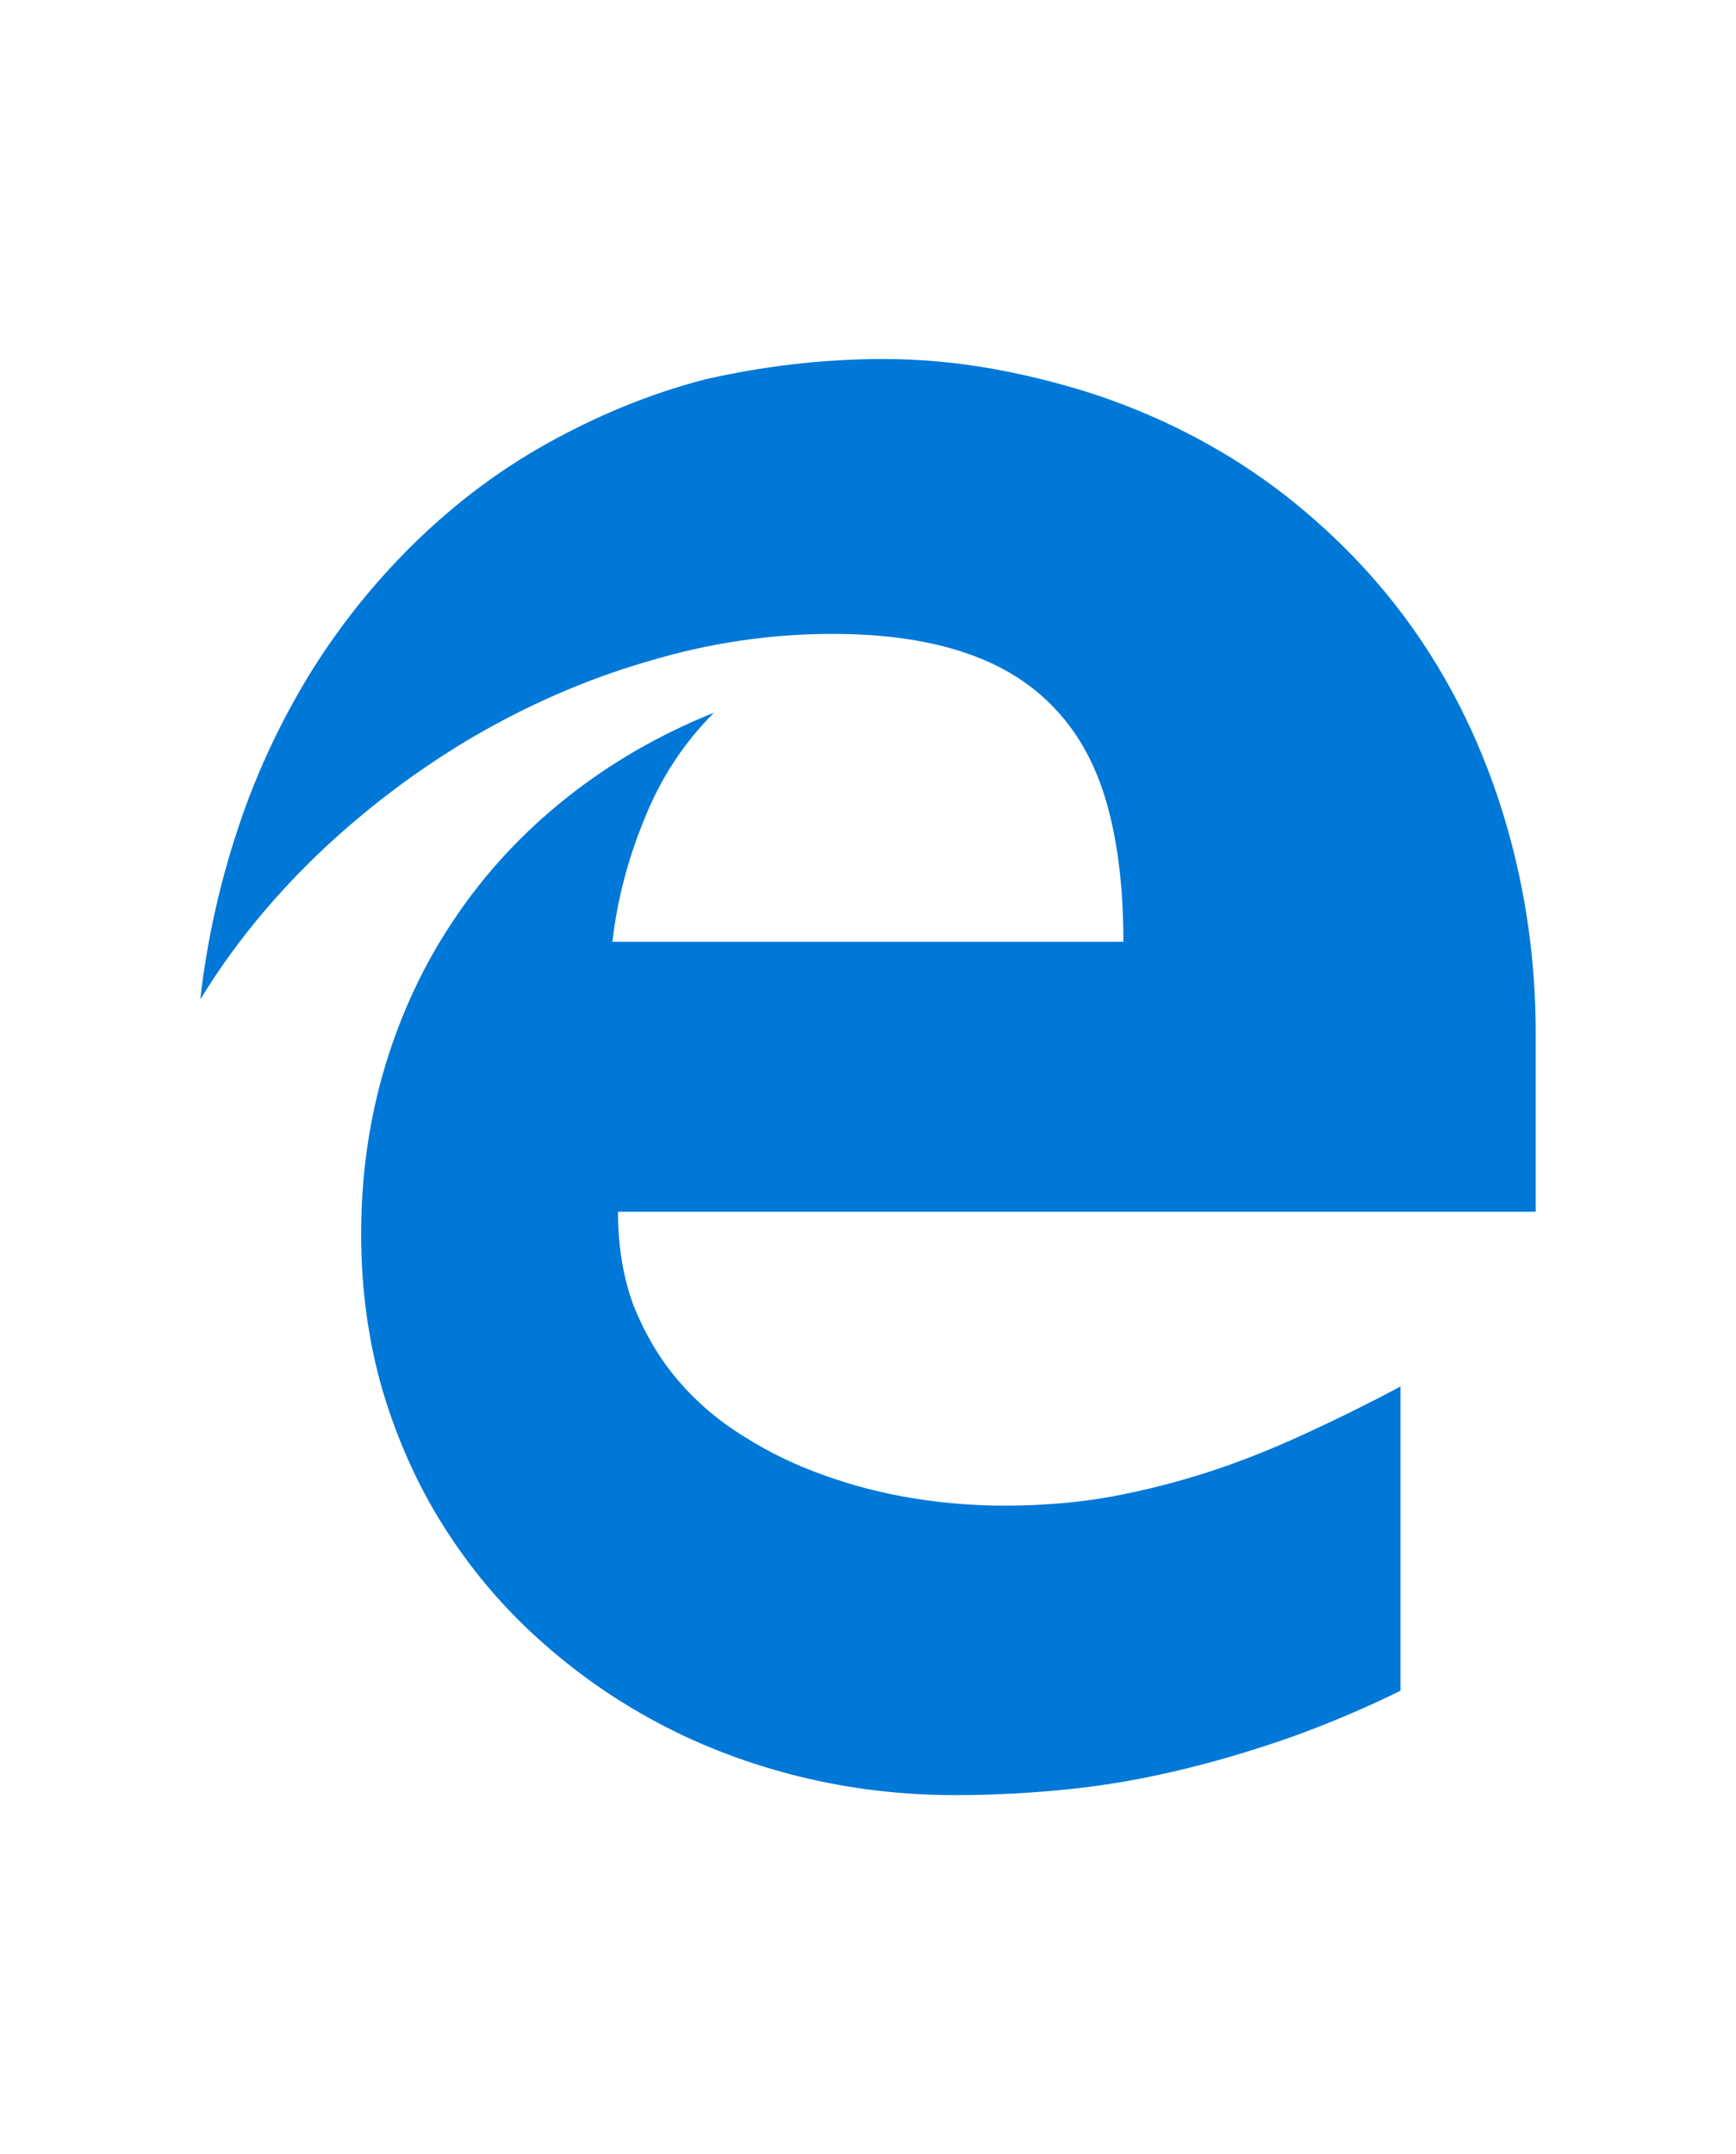 <svg xmlns="http://www.w3.org/2000/svg" viewBox="-8.93 -16 77.389 96"><path fill="#0078D7" d="M18.62 38c0 1.54.23 2.94.7 4.2.5 1.24 1.15 2.35 1.98 3.32.83.97 1.8 1.8 2.94 2.5 1.1.7 2.3 1.28 3.58 1.73 1.27.46 2.6.8 3.95 1.02 1.37.22 2.7.33 4.05.33 1.7 0 3.28-.13 4.78-.4 1.5-.28 2.96-.65 4.4-1.12 1.44-.47 2.83-1.03 4.22-1.67 1.4-.64 2.82-1.34 4.28-2.12v13.56c-1.63.8-3.23 1.47-4.83 2.05-1.6.56-3.2 1.05-4.83 1.44-1.63.4-3.28.7-4.97.88-1.69.18-3.42.28-5.22.28-2.4 0-4.72-.28-6.95-.83-2.23-.55-4.32-1.34-6.28-2.38-1.96-1.04-3.75-2.3-5.38-3.78-1.64-1.48-3.03-3.15-4.2-5-1.17-1.85-2.07-3.88-2.72-6.06-.63-2.18-.95-4.5-.95-6.96 0-2.63.36-5.13 1.08-7.52.73-2.4 1.76-4.58 3.12-6.58 1.35-2 3-3.78 4.95-5.33 1.95-1.55 4.14-2.82 6.58-3.8-1.33 1.33-2.37 2.9-3.1 4.73-.75 1.82-1.22 3.65-1.43 5.48h22.78c0-2.3-.23-4.3-.7-6.02-.47-1.72-1.22-3.15-2.27-4.28-1.04-1.14-2.38-2-4.03-2.56-1.65-.57-3.64-.86-5.97-.86-2.75 0-5.5.4-8.25 1.23-2.75.8-5.36 1.95-7.84 3.4-2.48 1.47-4.76 3.2-6.84 5.18-2.08 2-3.83 4.15-5.25 6.48.3-2.7.9-5.3 1.73-7.77.83-2.47 1.93-4.77 3.25-6.9 1.32-2.1 2.87-4.02 4.64-5.74 1.77-1.72 3.73-3.2 5.9-4.4 2.17-1.2 4.47-2.17 6.97-2.82C24.99.34 27.65 0 30.45 0c1.64 0 3.27.15 4.9.44 1.63.3 3.22.7 4.77 1.22 3.08 1.06 5.83 2.54 8.25 4.42 2.42 1.9 4.45 4.06 6.1 6.53 1.65 2.47 2.9 5.2 3.76 8.17.86 2.97 1.3 6.06 1.3 9.27V38z"/></svg>